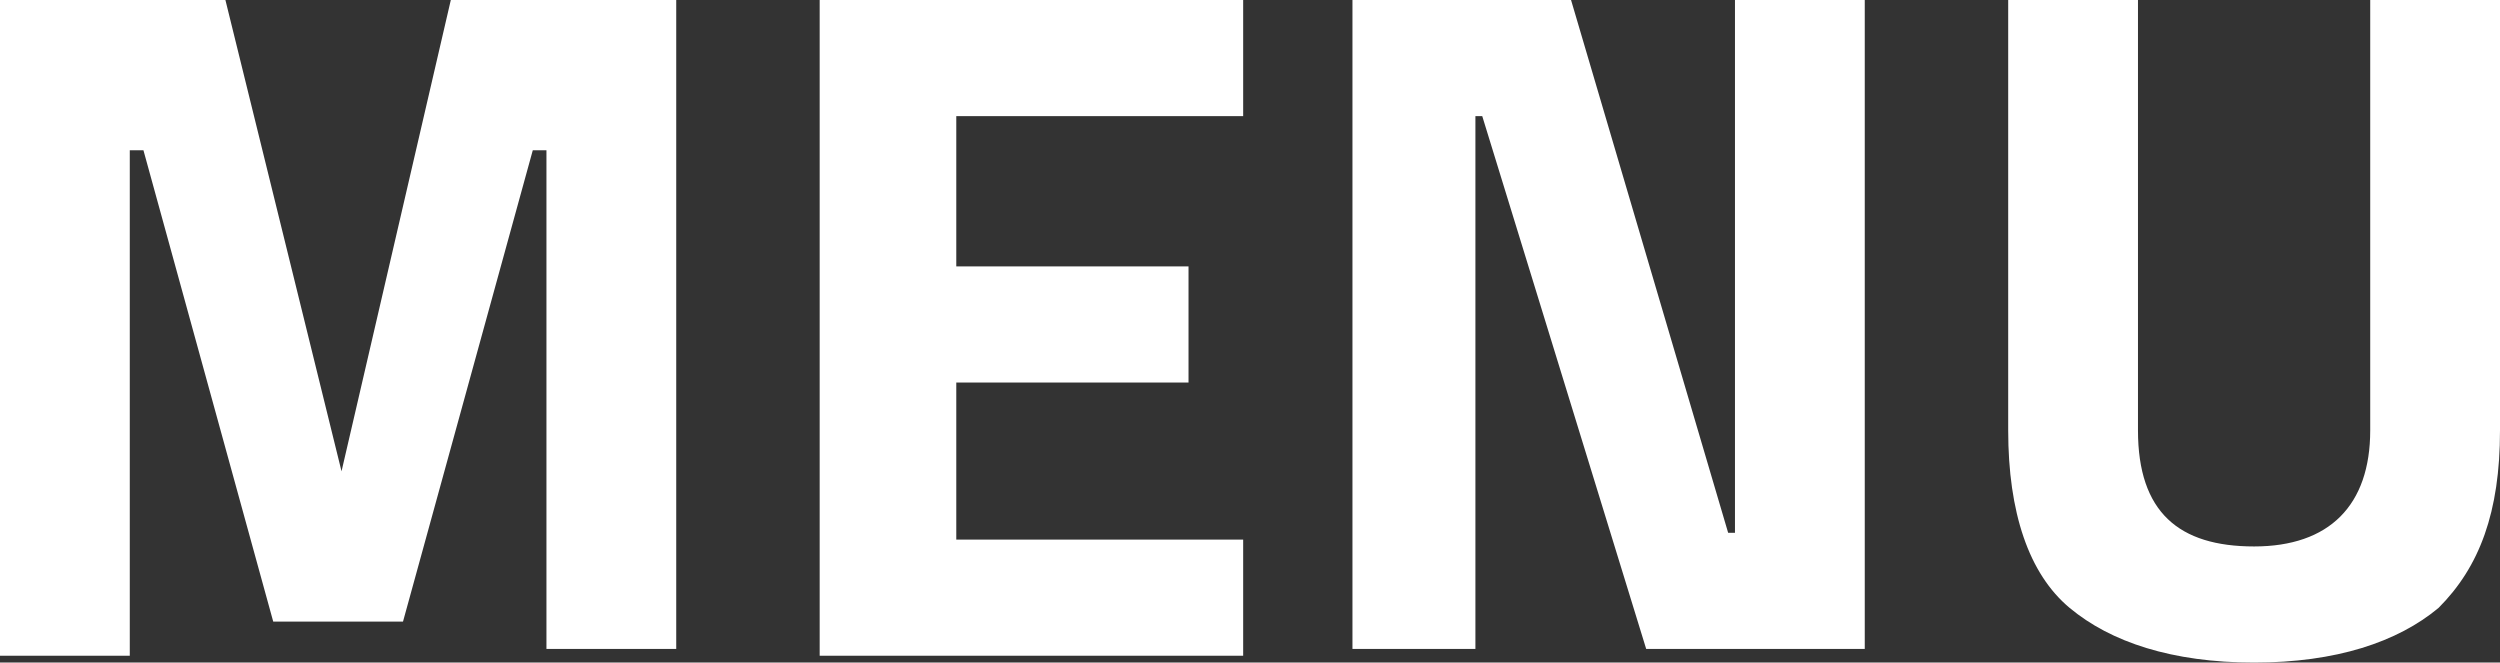 <?xml version="1.0" encoding="utf-8"?>
<!-- Generator: Adobe Illustrator 19.2.0, SVG Export Plug-In . SVG Version: 6.00 Build 0)  -->
<svg version="1.1" id="Livello_1" xmlns="http://www.w3.org/2000/svg" xmlns:xlink="http://www.w3.org/1999/xlink" x="0px" y="0px"
	 viewBox="0 0 36.6 9.7" style="enable-background:new 0 0 36.6 9.7;" xml:space="preserve">
<rect x="0" y="0" width="36.6" height="9.7" fill="#333333" stroke="none"/>
<style type="text/css">
	.st0{fill:#FFFFFF;}
</style>
<g>
	<path class="st0" d="M0,9.5V0h3.3L5,6.9L6.6,0h3.3v9.5H8V2.2H7.8L5.9,9.1H4L2.1,2.2H1.9v7.4H0z"/>
	<path class="st0" d="M12,9.5V0h6.2v1.7h-4.2v2.2h3.4v1.7h-3.4v2.3h4.2v1.7H12z"/>
	<path class="st0" d="M19.8,9.5V0H23l2.3,7.8h0.1V0h1.9v9.5h-3.2l-2.4-7.8h-0.1v7.8H19.8z"/>
	<path class="st0" d="M31.3,6.3C31.3,7.5,31.9,8,33,8c1.1,0,1.7-0.6,1.7-1.7V0h1.9v6.3c0,1.2-0.3,2-0.9,2.6
		c-0.6,0.5-1.5,0.8-2.7,0.8c-1.2,0-2.1-0.3-2.7-0.8s-0.9-1.4-0.9-2.6V0h1.9V6.3z"/>
</g>
</svg>
